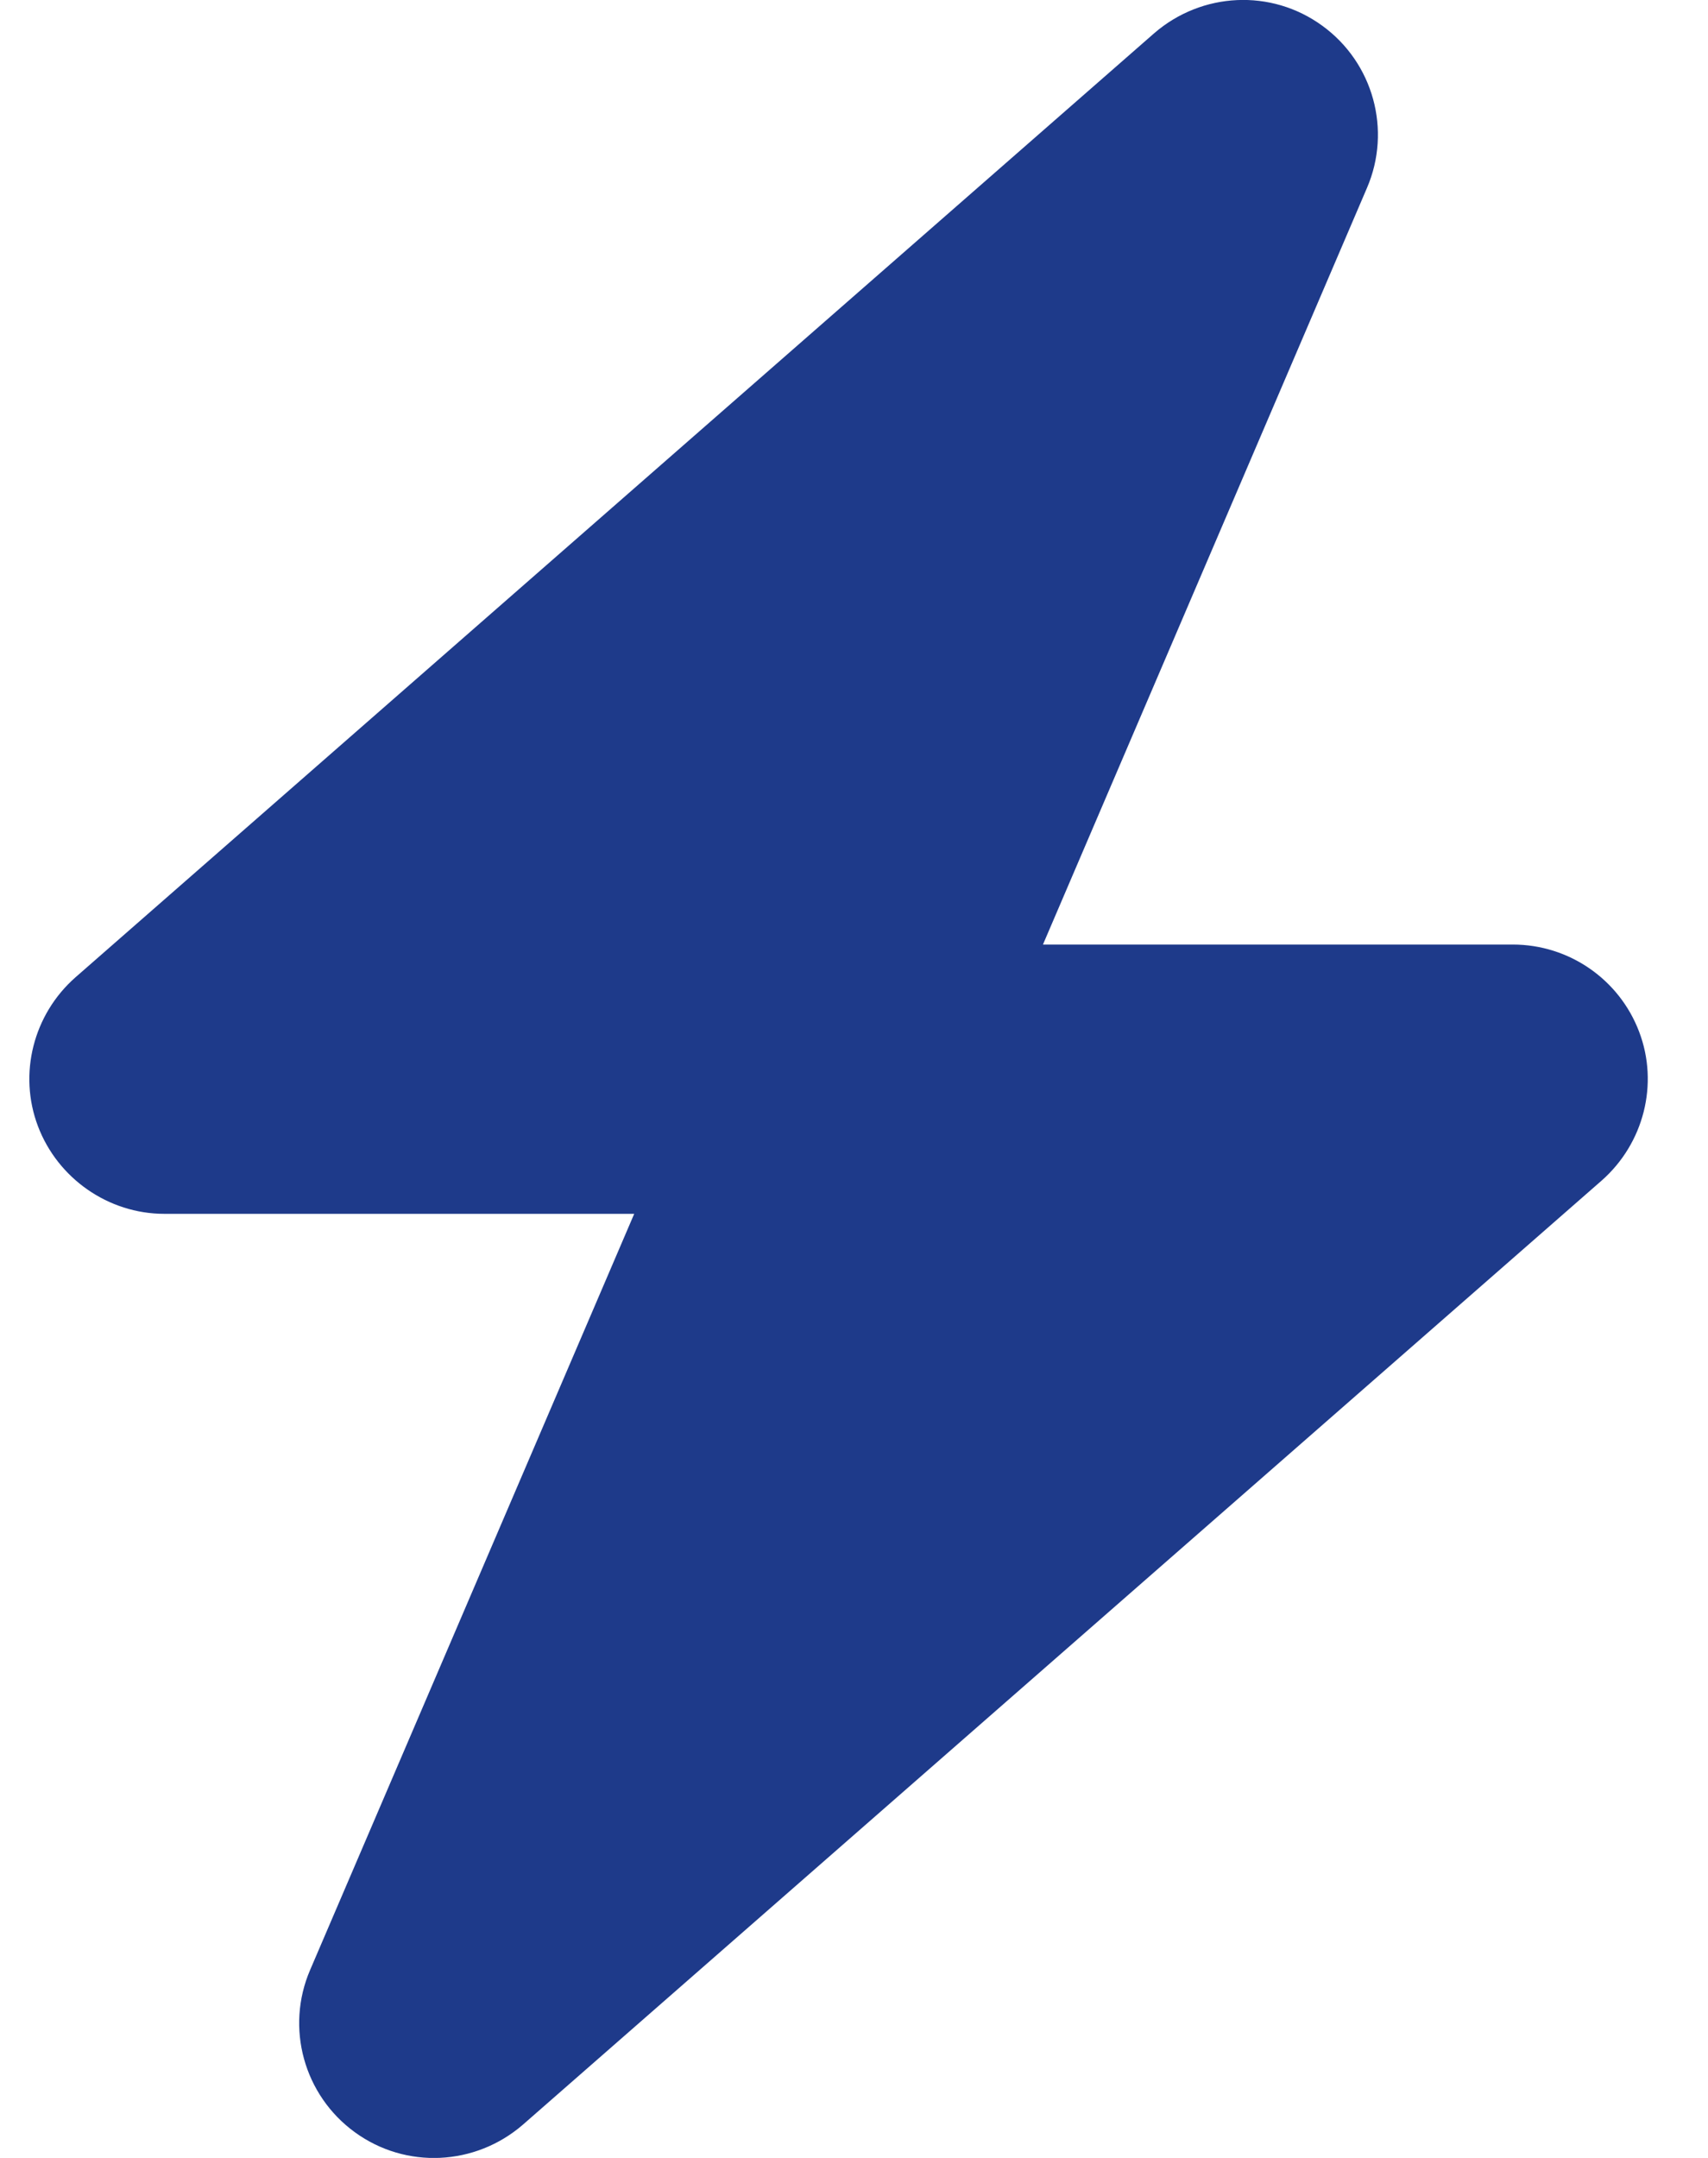 <svg width="19" height="24" viewBox="0 0 19 24" fill="none" xmlns="http://www.w3.org/2000/svg">
<path d="M15.206 2.091C15.483 1.448 15.277 0.698 14.709 0.286C14.142 -0.127 13.369 -0.089 12.839 0.37L0.839 10.87C0.37 11.283 0.202 11.944 0.422 12.525C0.642 13.106 1.205 13.5 1.828 13.5H7.055L3.45 21.909C3.173 22.552 3.38 23.302 3.947 23.714C4.514 24.127 5.287 24.089 5.817 23.63L17.817 13.13C18.286 12.717 18.455 12.056 18.234 11.475C18.014 10.894 17.456 10.505 16.828 10.505H11.602L15.206 2.091Z" fill="#1E3A8A"/>
</svg>
